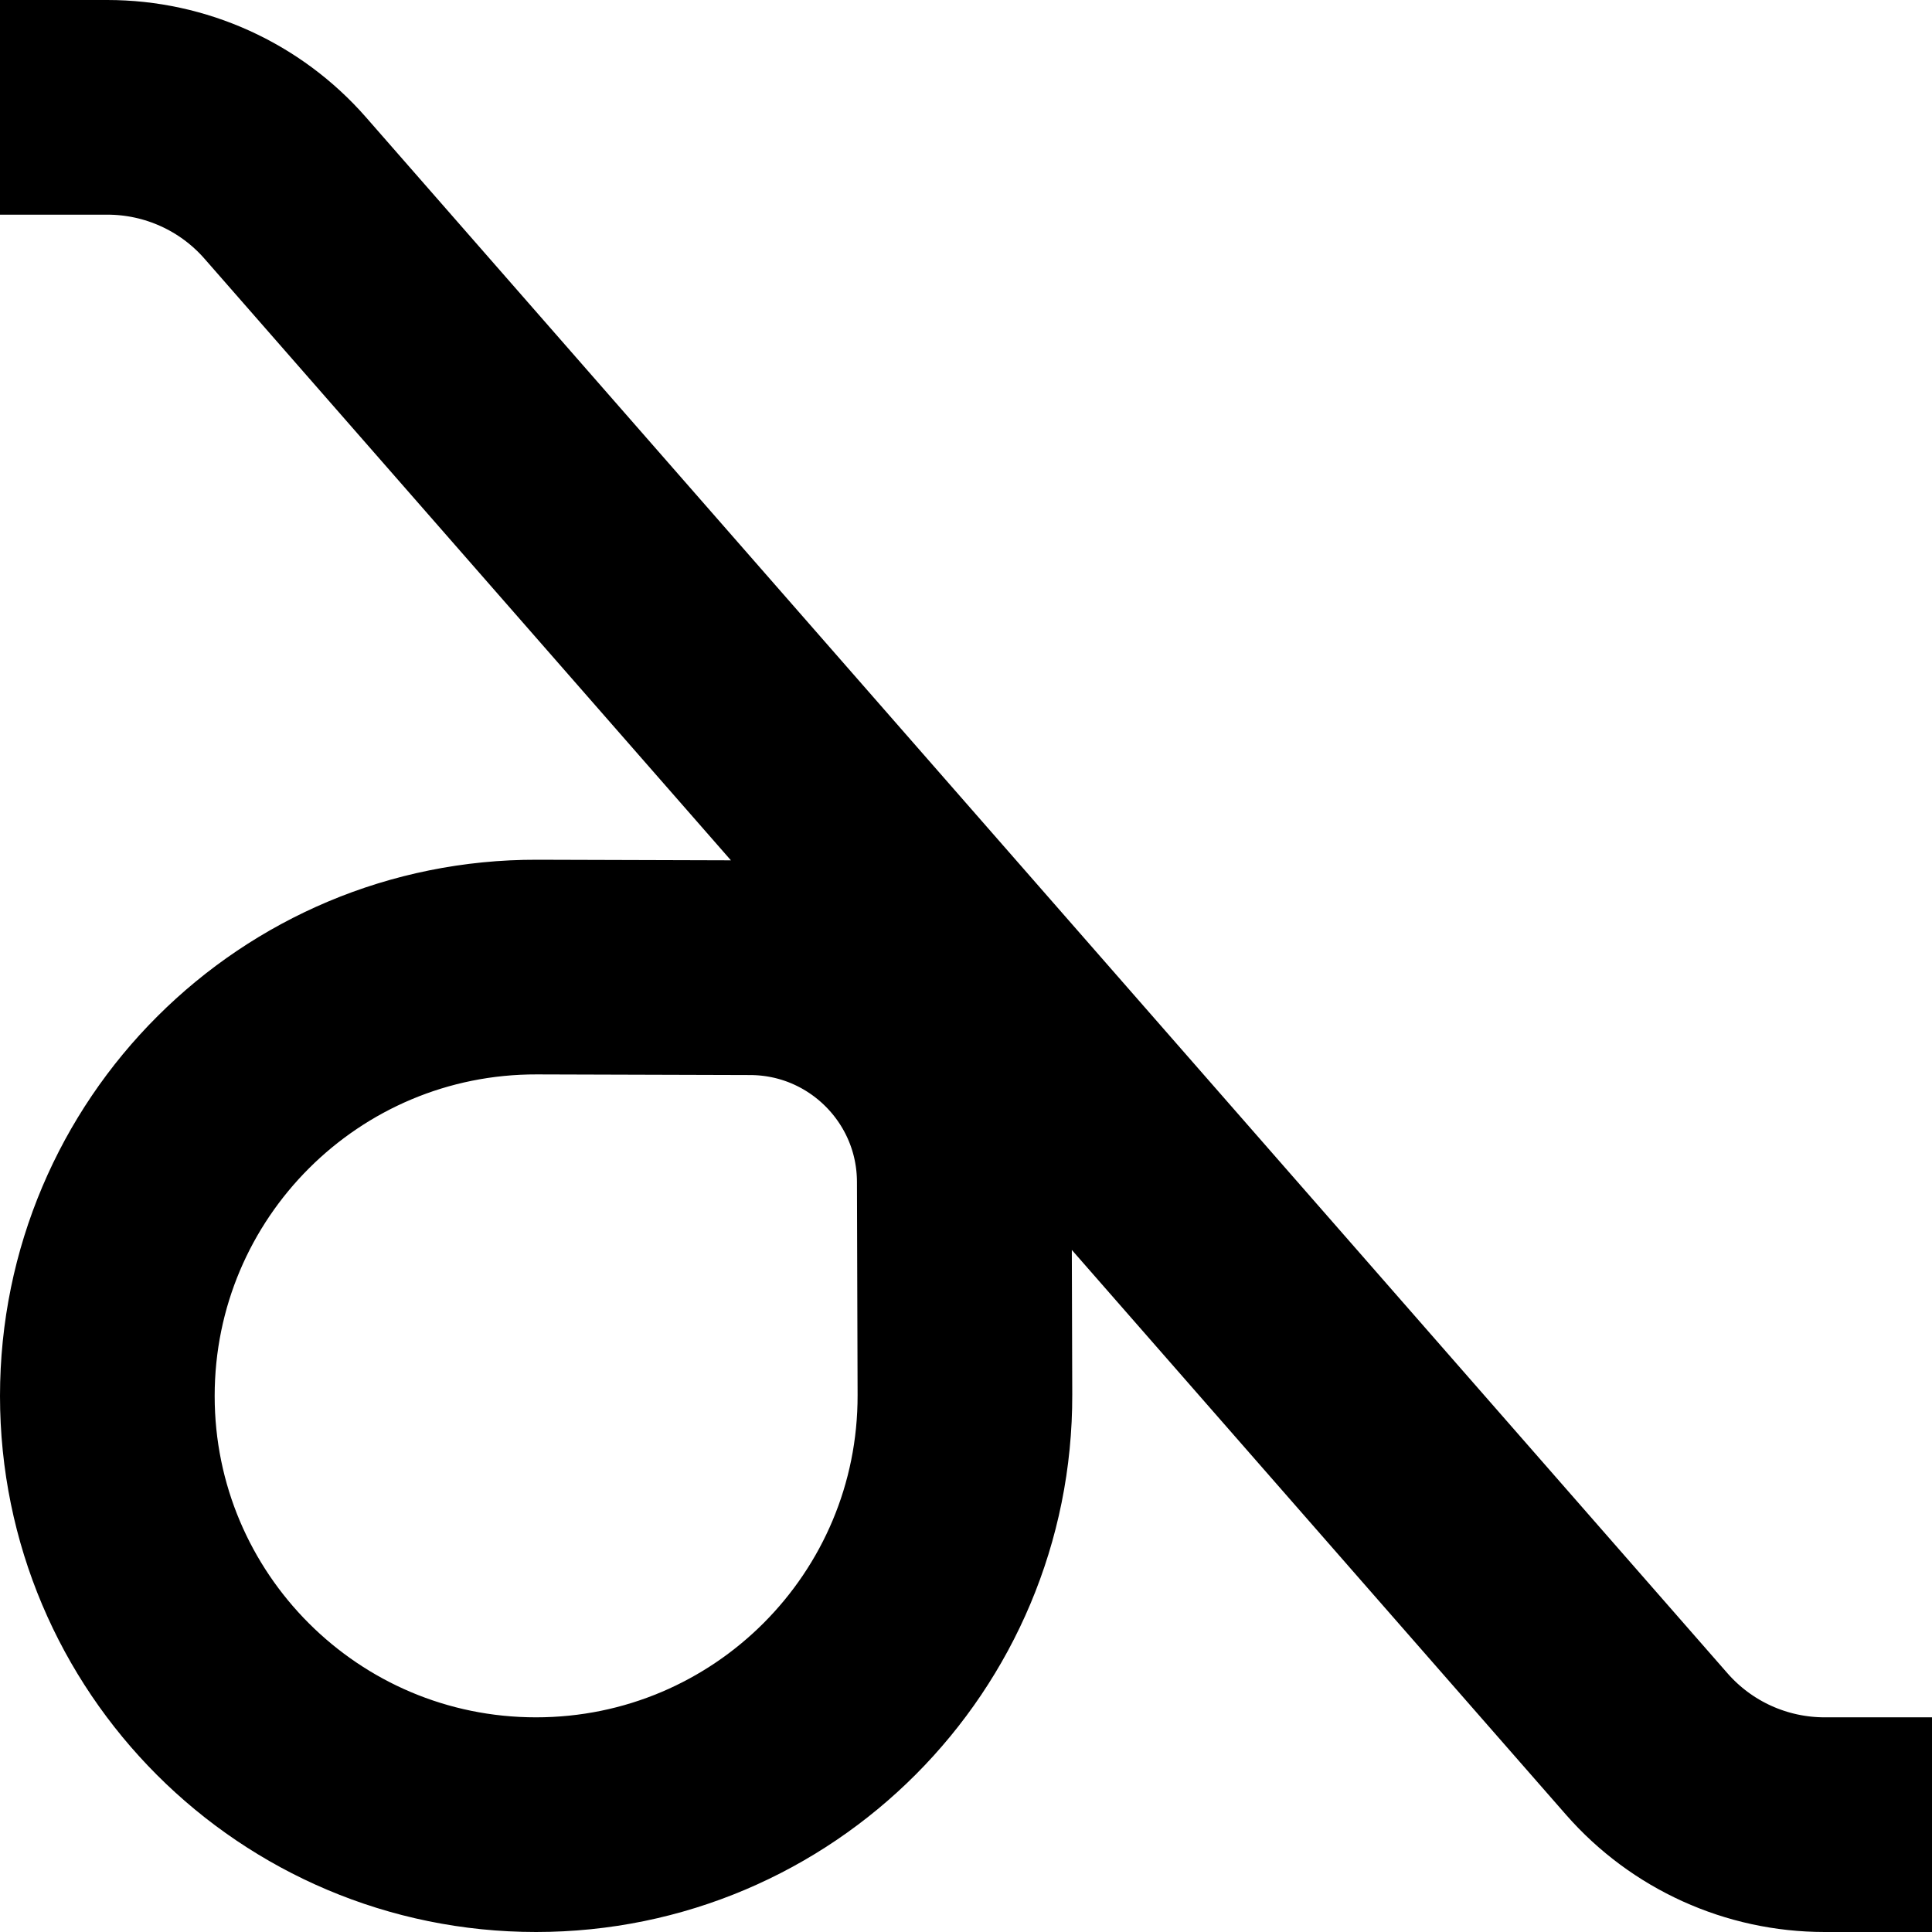 <svg width="9" height="9" viewBox="0 0 9 9" fill="none" xmlns="http://www.w3.org/2000/svg">
<path d="M0.5 0.5V0.5C0.818 0.5 1.12 0.637 1.329 0.876L4.5 4.5L7.671 8.124C7.88 8.363 8.182 8.5 8.5 8.5V8.5M3.495 4.508L2.502 4.505C1.397 4.502 0.5 5.397 0.5 6.503V6.503C0.5 7.606 1.394 8.5 2.497 8.5V8.5C3.603 8.5 4.498 7.603 4.495 6.497L4.492 5.505C4.491 4.955 4.045 4.509 3.495 4.508Z" stroke="black" stroke-linecap="square"/>
</svg>
